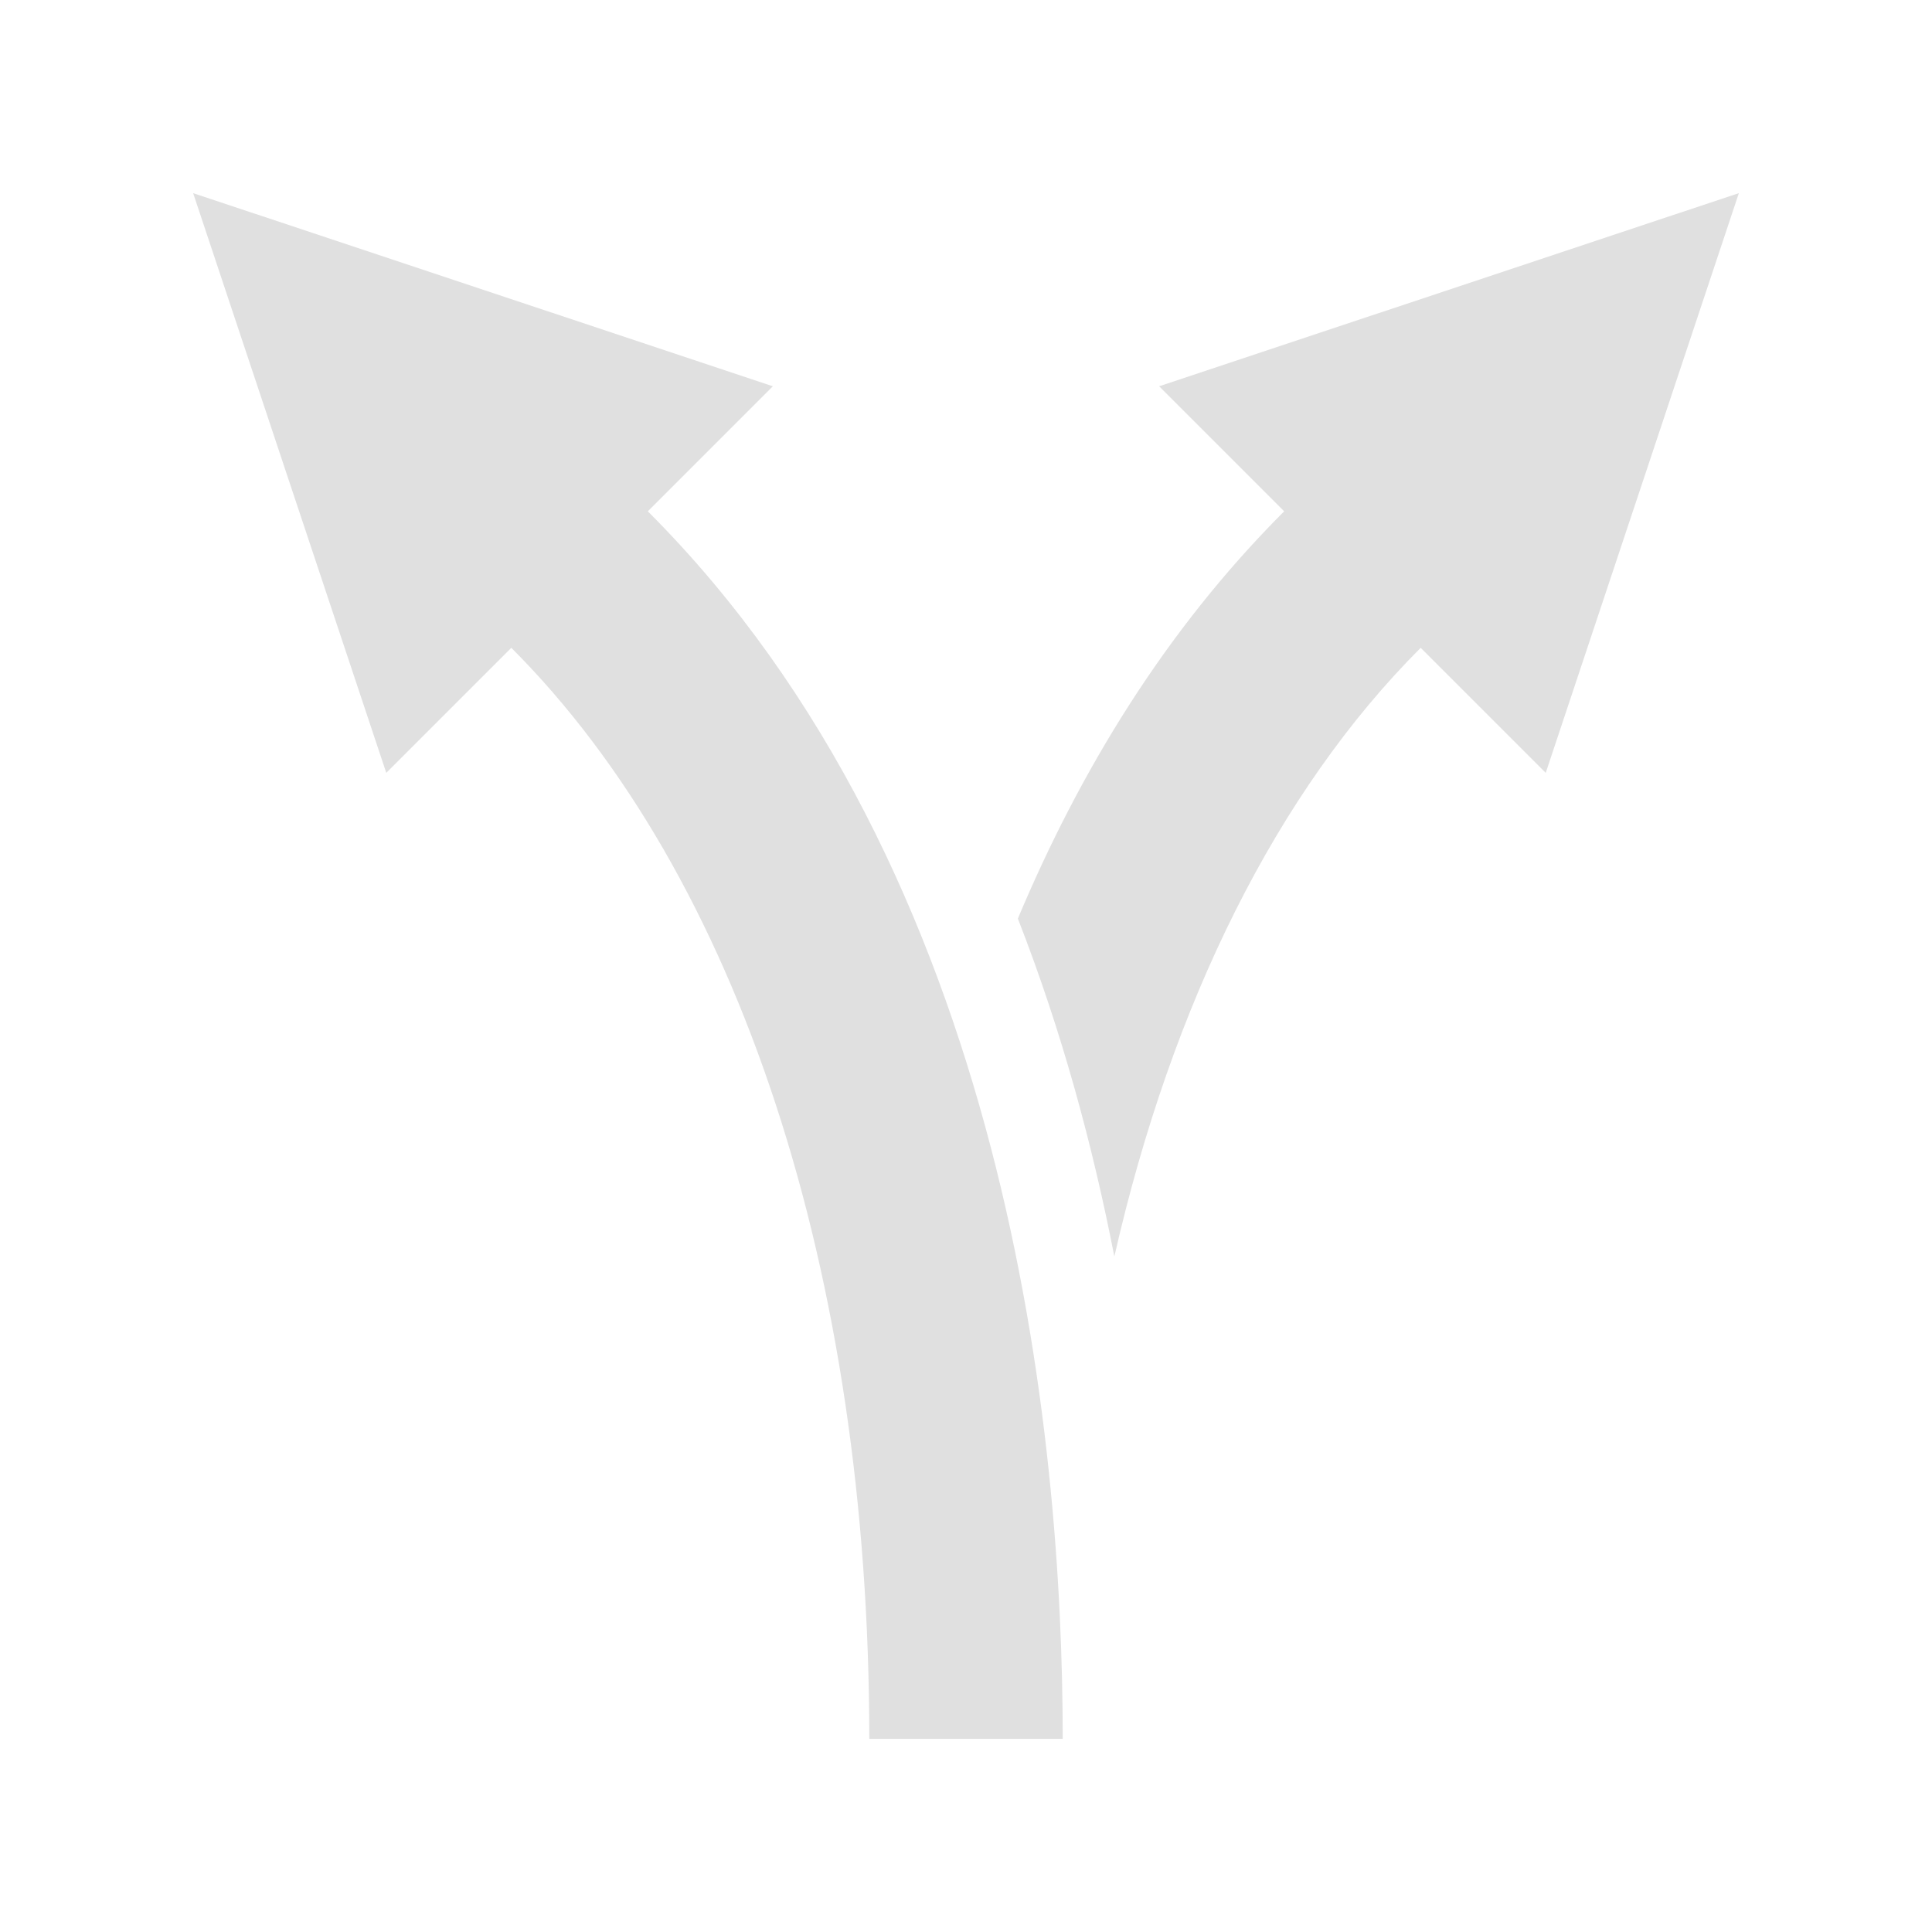 <svg xmlns="http://www.w3.org/2000/svg" xmlns:xlink="http://www.w3.org/1999/xlink" width="32px" height="32px" viewBox="0 0 32 32" version="1.1">
<g id="surface1">
<path style=" stroke:none;fill-rule:nonzero;fill:#e0e0e0;fill-opacity:1;" d="M 12.801 6.398 L 3.199 3.199 L 6.398 12.801 L 8.469 10.73 C 12.238 14.5 14.398 21.086 14.398 28.801 L 17.602 28.801 C 17.602 23.773 16.707 14.445 10.73 8.469 Z M 12.801 6.398 "/>
<path style=" stroke:none;fill-rule:nonzero;fill:#e0e0e0;fill-opacity:1;" d="M 19.199 6.398 L 21.27 8.469 C 19.293 10.445 17.879 12.785 16.859 15.215 C 17.59 17.086 18.102 18.988 18.457 20.812 C 19.414 16.613 21.152 13.109 23.531 10.73 L 25.602 12.801 L 28.801 3.199 Z M 19.199 6.398 "/>
</g>
</svg>